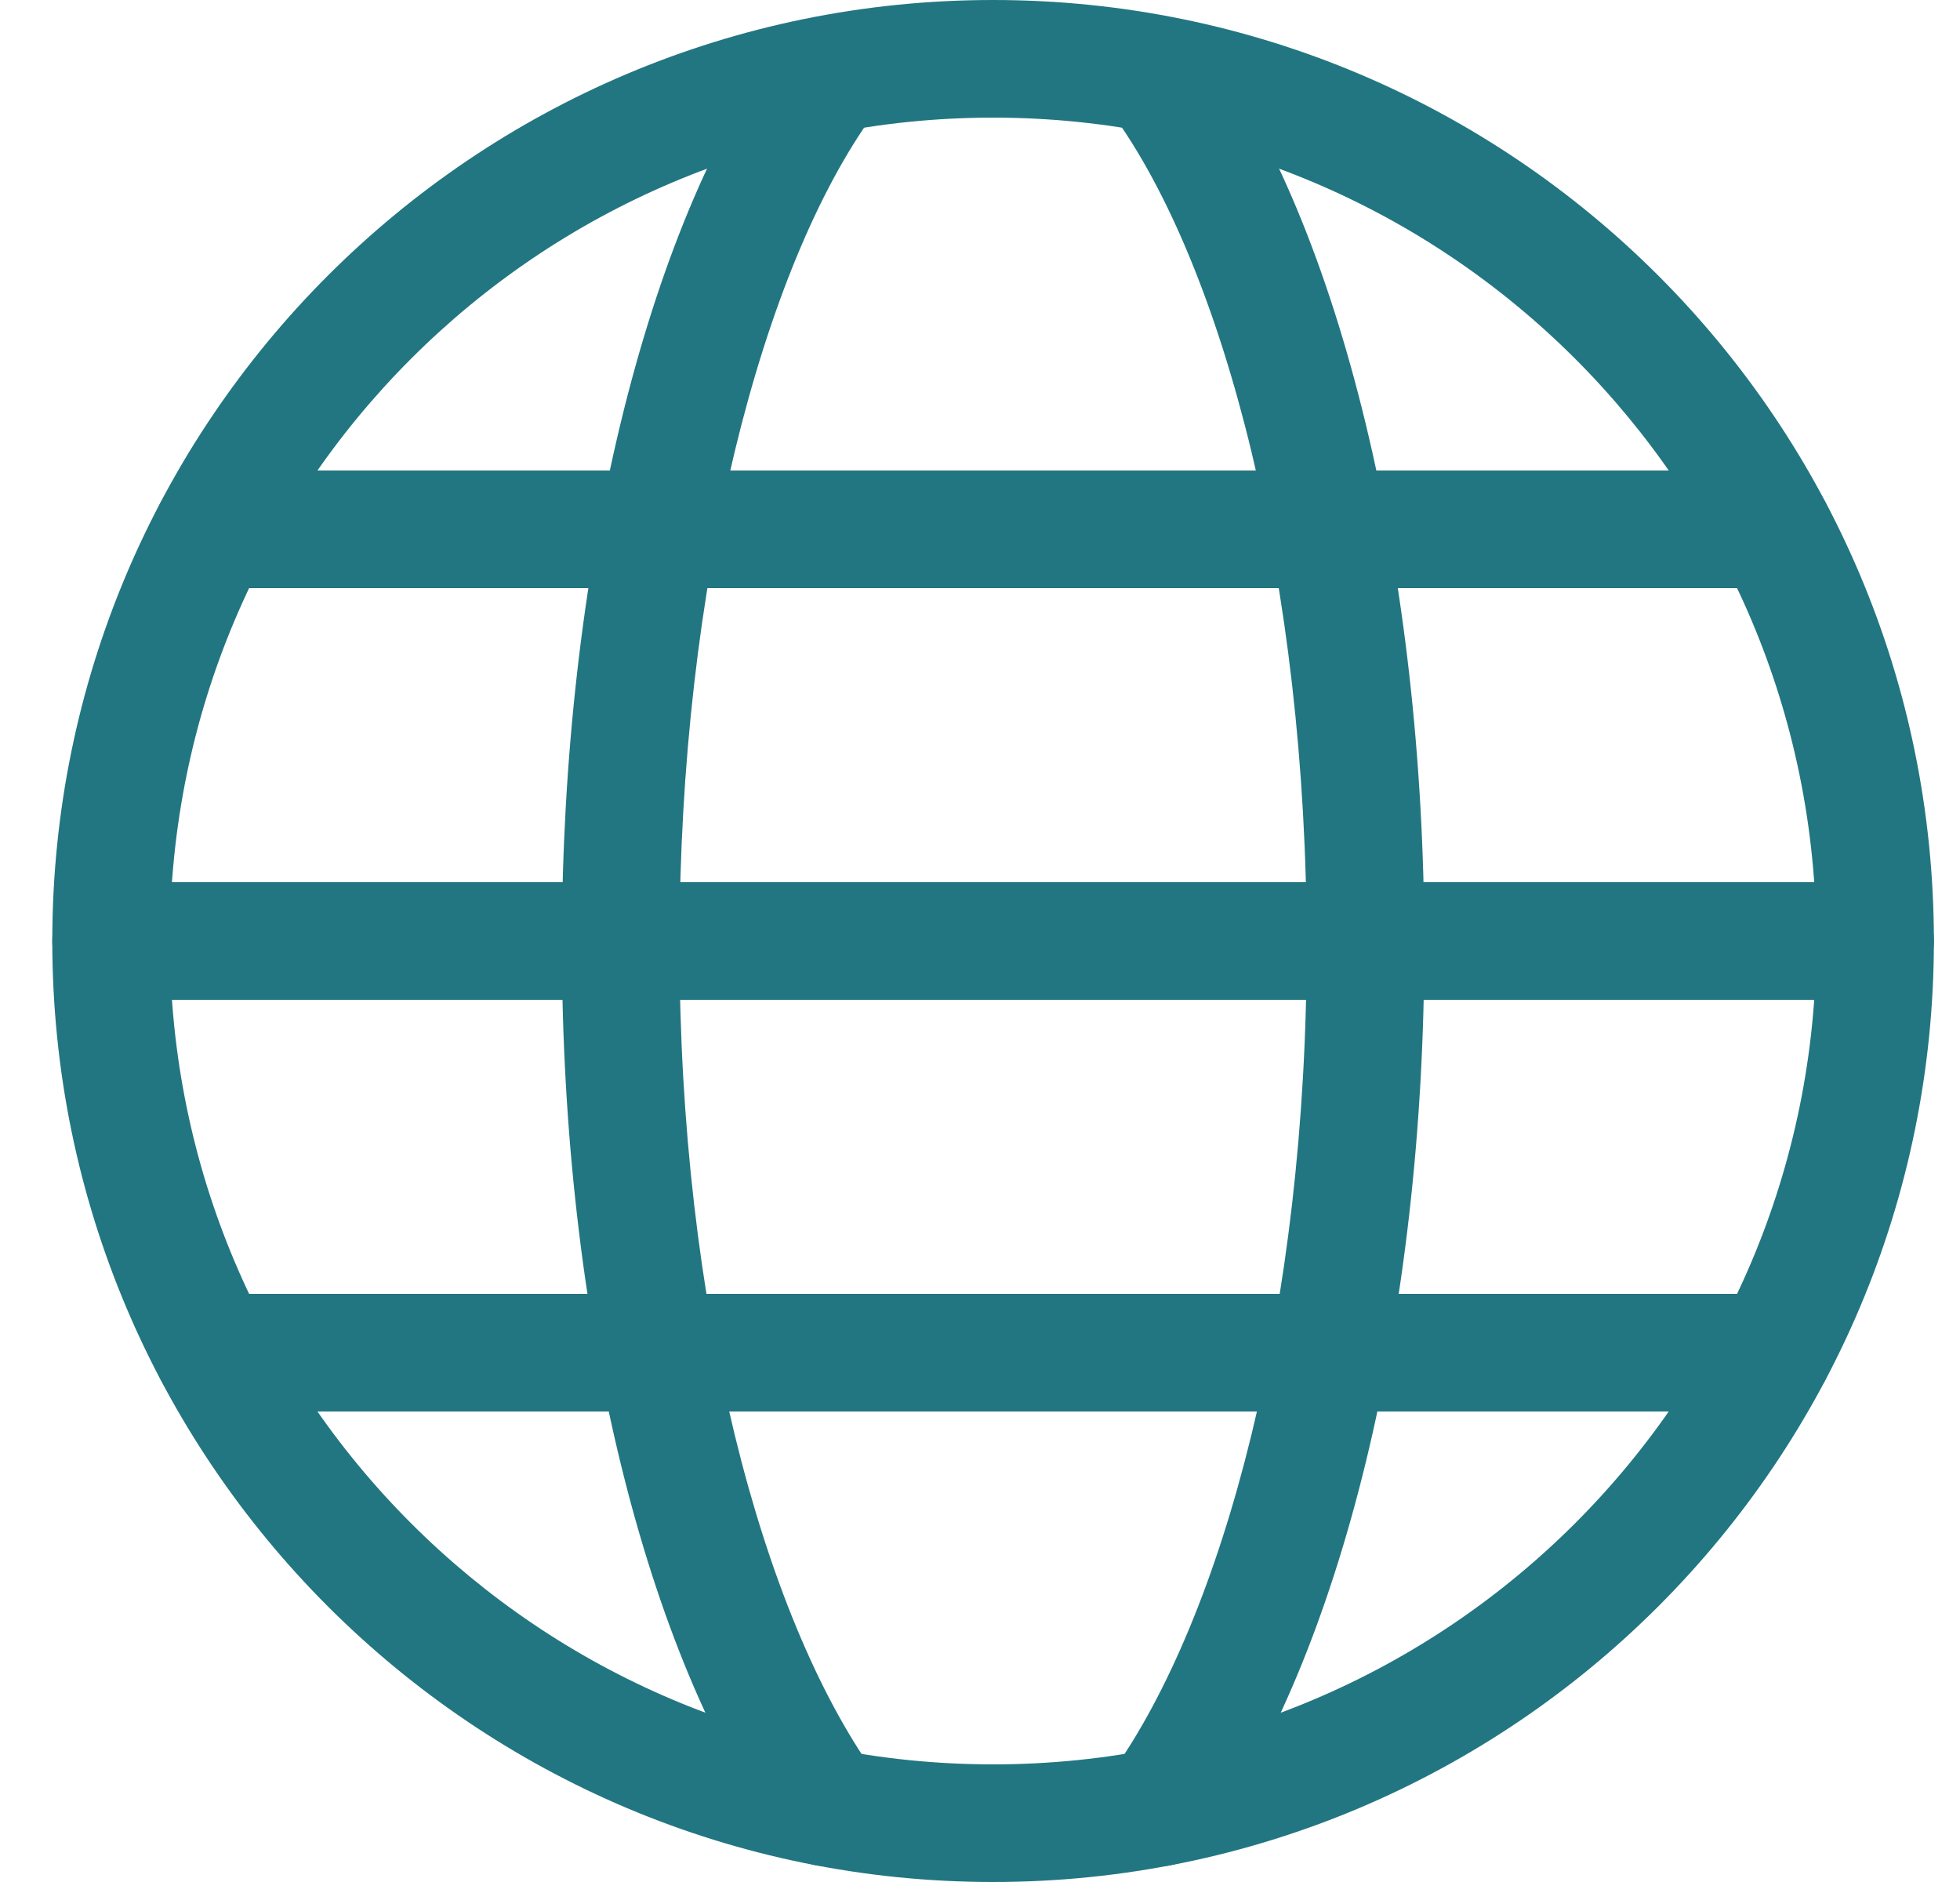 <svg width="25" height="24" viewBox="0 0 25 24" fill="none" xmlns="http://www.w3.org/2000/svg">
<path fill-rule="evenodd" clip-rule="evenodd" d="M12.667 1.5C6.868 1.5 2.167 6.201 2.167 12C2.167 17.799 6.868 22.5 12.667 22.5C18.466 22.5 23.167 17.799 23.167 12C23.167 6.201 18.466 1.5 12.667 1.5ZM0.667 12C0.667 5.373 6.039 0 12.667 0C19.294 0 24.667 5.373 24.667 12C24.667 18.627 19.294 24 12.667 24C6.039 24 0.667 18.627 0.667 12Z" fill="#227681"/>
<path fill-rule="evenodd" clip-rule="evenodd" d="M10.989 0.394C11.324 0.639 11.397 1.108 11.152 1.442C9.719 3.405 8.667 7.447 8.667 12.05C8.667 16.646 9.716 20.595 11.157 22.614C11.398 22.951 11.32 23.42 10.982 23.66C10.645 23.901 10.177 23.823 9.936 23.486C8.237 21.105 7.167 16.794 7.167 12.05C7.167 7.313 8.235 2.895 9.941 0.558C10.185 0.223 10.655 0.15 10.989 0.394Z" fill="#227681"/>
<path fill-rule="evenodd" clip-rule="evenodd" d="M14.344 0.394C14.679 0.15 15.148 0.223 15.392 0.558C17.099 2.895 18.167 7.313 18.167 12.05C18.167 16.794 17.096 21.105 15.397 23.486C15.157 23.823 14.688 23.901 14.351 23.66C14.014 23.42 13.936 22.951 14.176 22.614C15.617 20.595 16.667 16.646 16.667 12.05C16.667 7.447 15.614 3.405 14.181 1.442C13.937 1.108 14.01 0.639 14.344 0.394Z" fill="#227681"/>
<path fill-rule="evenodd" clip-rule="evenodd" d="M0.667 12C0.667 11.586 1.003 11.25 1.417 11.25H23.917C24.331 11.25 24.667 11.586 24.667 12C24.667 12.414 24.331 12.75 23.917 12.75H1.417C1.003 12.75 0.667 12.414 0.667 12Z" fill="#227681"/>
<path fill-rule="evenodd" clip-rule="evenodd" d="M1.967 17.25C1.967 16.836 2.303 16.5 2.717 16.5H22.617C23.031 16.5 23.367 16.836 23.367 17.25C23.367 17.664 23.031 18 22.617 18H2.717C2.303 18 1.967 17.664 1.967 17.25Z" fill="#227681"/>
<path fill-rule="evenodd" clip-rule="evenodd" d="M1.967 6.75C1.967 6.336 2.303 6 2.717 6H22.617C23.031 6 23.367 6.336 23.367 6.75C23.367 7.164 23.031 7.5 22.617 7.5H2.717C2.303 7.5 1.967 7.164 1.967 6.75Z" fill="#227681"/>
</svg>
